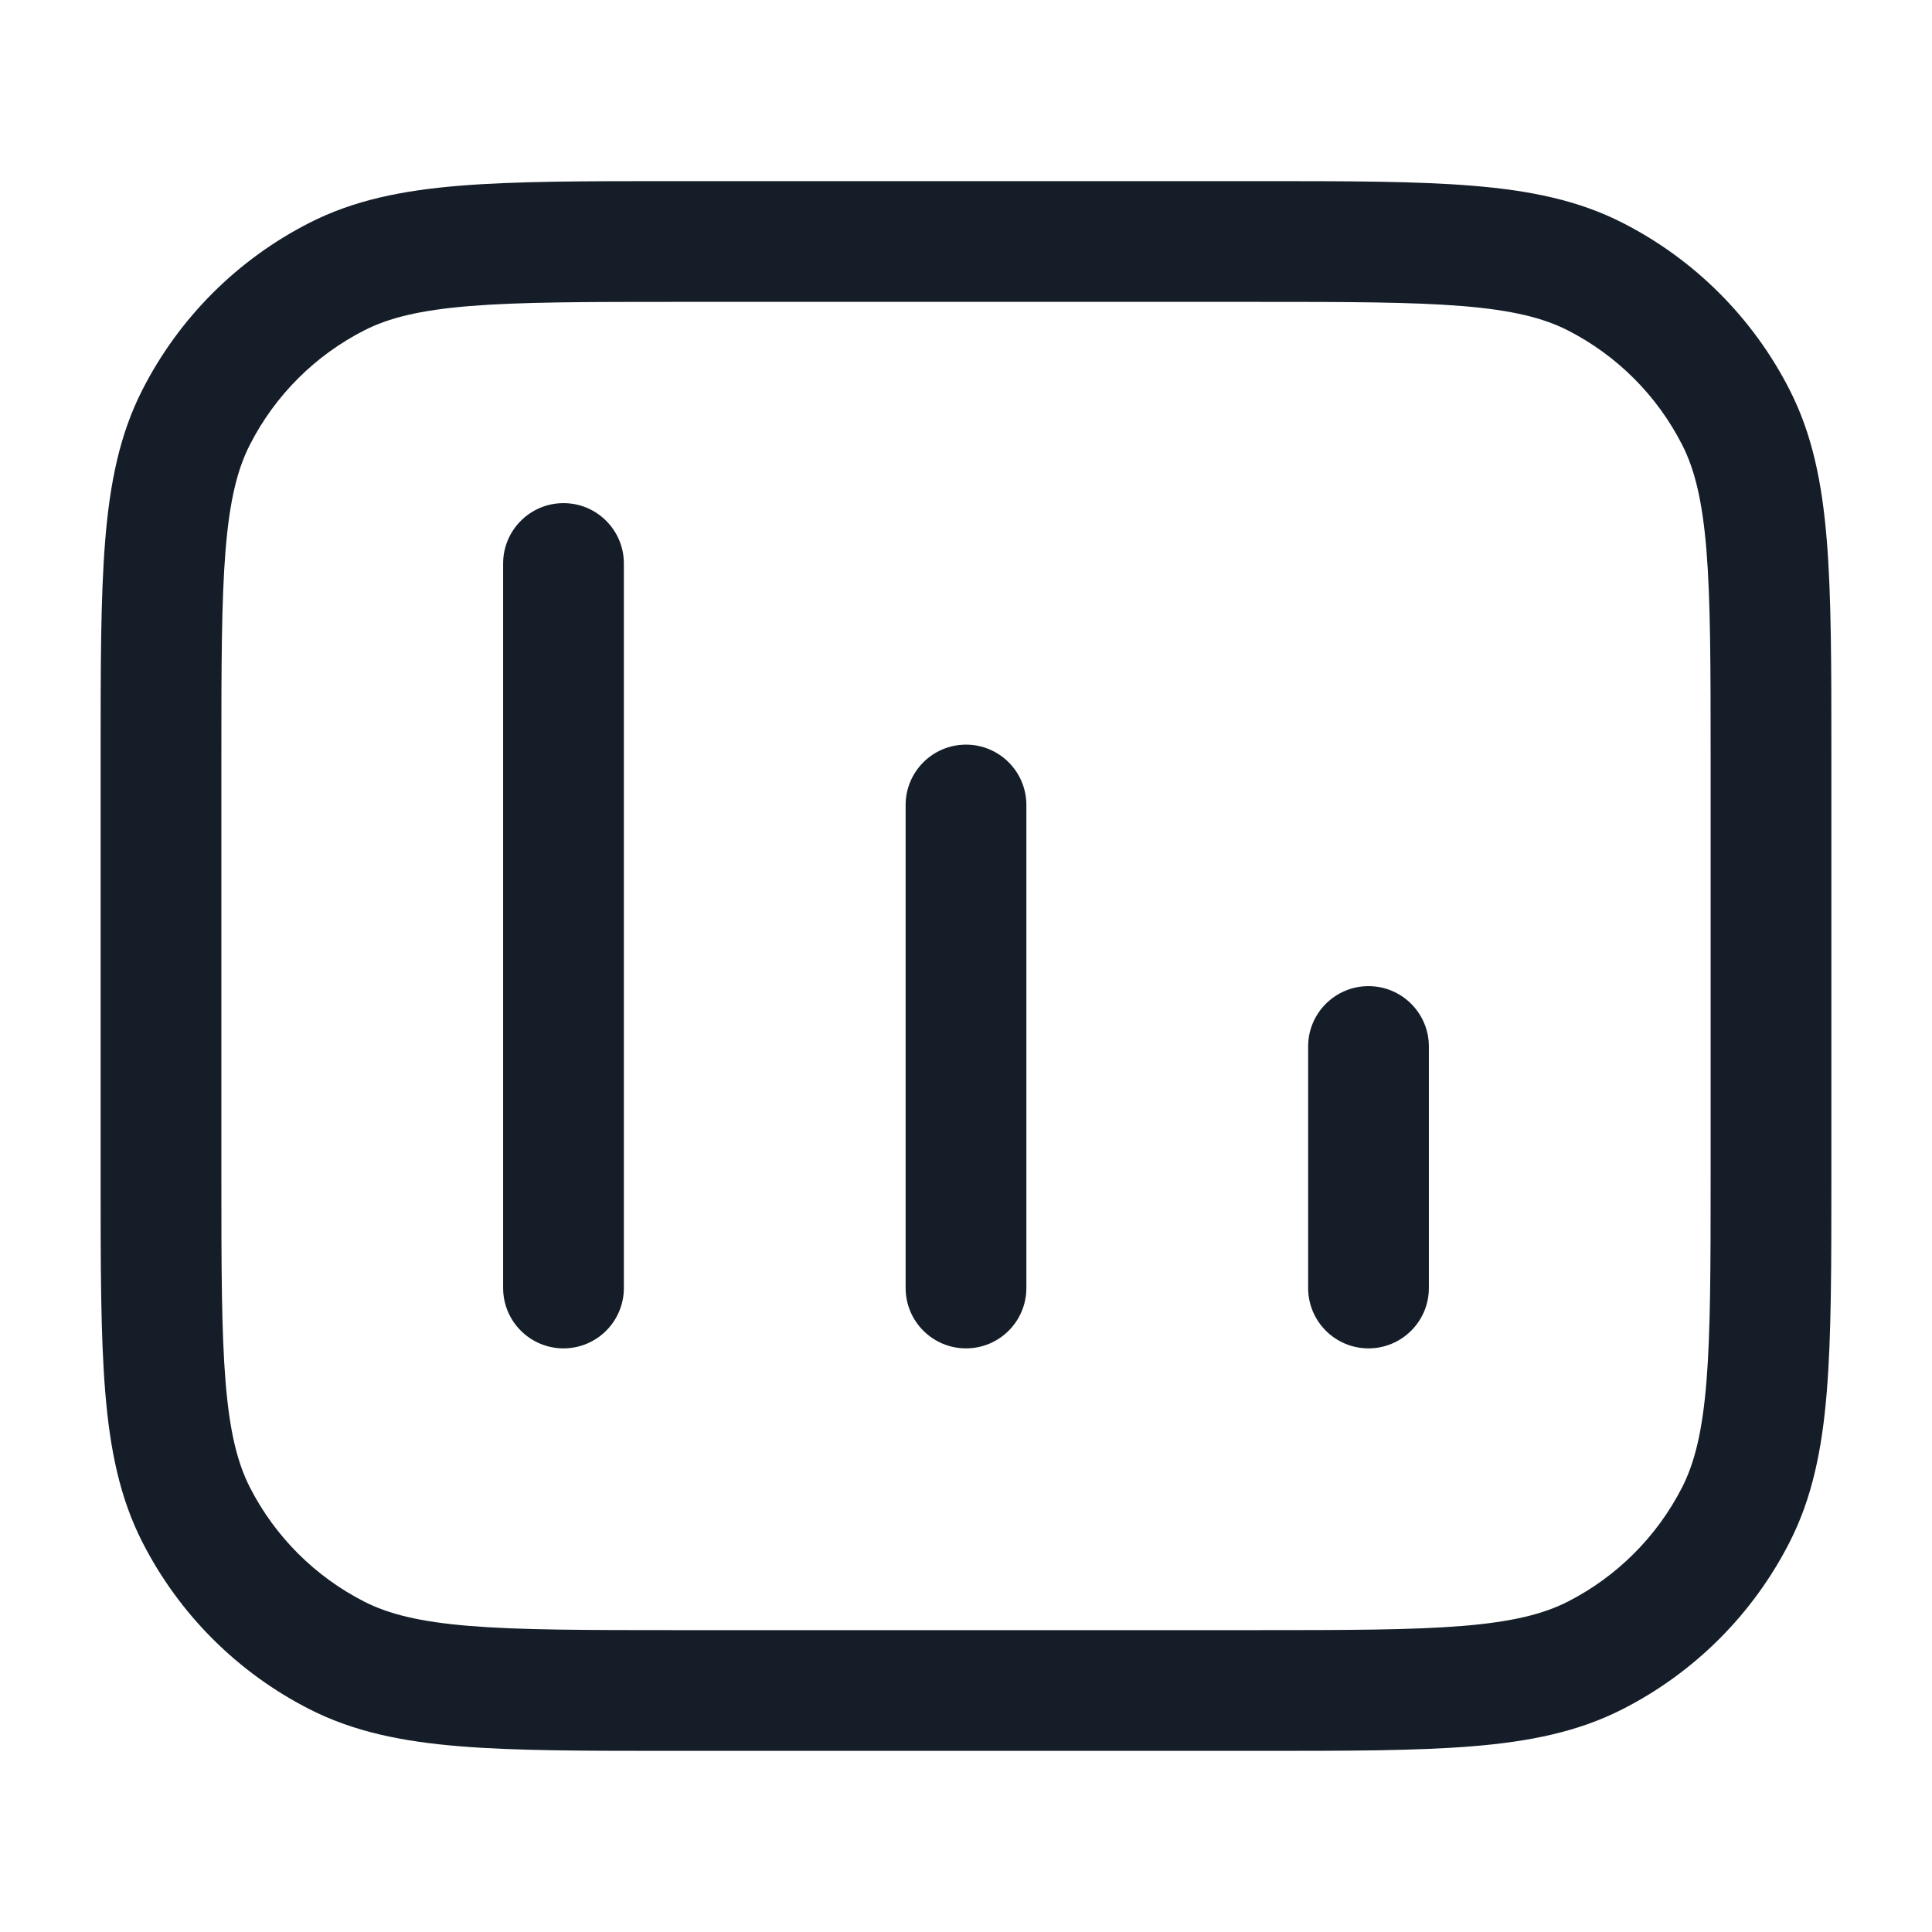 <svg xmlns="http://www.w3.org/2000/svg" viewBox="0 0 24 24">
  <defs/>
  <path fill="#151E28" d="M8.367,2.25 L15.634,2.25 C16.726,2.25 17.591,2.25 18.288,2.307 C19.002,2.365 19.605,2.487 20.156,2.768 C21.05,3.223 21.777,3.95 22.232,4.844 C22.513,5.395 22.635,5.998 22.693,6.712 C22.75,7.409 22.75,8.275 22.75,9.367 L22.75,14.633 C22.75,15.725 22.75,16.591 22.693,17.288 C22.635,18.002 22.513,18.605 22.232,19.156 C21.777,20.05 21.05,20.777 20.156,21.232 C19.605,21.513 19.002,21.635 18.288,21.693 C17.591,21.75 16.725,21.75 15.633,21.75 L8.367,21.75 C7.275,21.75 6.409,21.75 5.712,21.693 C4.998,21.635 4.395,21.513 3.844,21.232 C2.95,20.777 2.223,20.05 1.768,19.156 C1.487,18.605 1.365,18.002 1.307,17.288 C1.25,16.591 1.25,15.725 1.25,14.633 L1.25,9.367 C1.25,8.275 1.25,7.409 1.307,6.712 C1.365,5.998 1.487,5.395 1.768,4.844 C2.223,3.95 2.95,3.223 3.844,2.768 C4.395,2.487 4.998,2.365 5.712,2.307 C6.409,2.25 7.275,2.25 8.366,2.25 L8.367,2.25 Z M4.525,4.104 C3.913,4.416 3.416,4.913 3.104,5.525 C2.949,5.829 2.853,6.213 2.802,6.834 C2.751,7.463 2.75,8.268 2.75,9.4 L2.75,14.6 C2.75,15.733 2.751,16.537 2.802,17.166 C2.853,17.787 2.949,18.171 3.104,18.476 C3.416,19.087 3.913,19.584 4.525,19.896 C4.829,20.051 5.213,20.147 5.834,20.198 C6.463,20.249 7.268,20.25 8.4,20.25 L15.6,20.25 C16.733,20.25 17.537,20.249 18.166,20.198 C18.787,20.147 19.171,20.051 19.476,19.896 C20.087,19.584 20.584,19.087 20.896,18.476 C21.051,18.171 21.147,17.787 21.198,17.166 C21.249,16.537 21.25,15.733 21.25,14.6 L21.25,9.4 C21.25,8.268 21.249,7.463 21.198,6.834 C21.147,6.213 21.051,5.829 20.896,5.525 C20.584,4.913 20.087,4.416 19.476,4.104 C19.171,3.949 18.787,3.853 18.166,3.802 C17.537,3.751 16.733,3.75 15.6,3.75 L8.4,3.75 C7.268,3.75 6.463,3.751 5.834,3.802 C5.213,3.853 4.829,3.949 4.525,4.104 Z M7,6.25 C7.414,6.25 7.75,6.586 7.75,7 L7.75,16 C7.75,16.414 7.414,16.75 7,16.75 C6.586,16.75 6.25,16.414 6.25,16 L6.25,7 C6.25,6.586 6.586,6.25 7,6.25 Z M11.25,10 C11.25,9.586 11.586,9.25 12,9.25 C12.414,9.25 12.75,9.586 12.75,10 L12.75,16 C12.75,16.414 12.414,16.75 12,16.75 C11.586,16.75 11.25,16.414 11.25,16 Z M16.25,13 C16.25,12.586 16.586,12.25 17,12.25 C17.414,12.25 17.75,12.586 17.75,13 L17.75,16 C17.75,16.414 17.414,16.75 17,16.75 C16.586,16.75 16.25,16.414 16.25,16 Z"/>
</svg>

